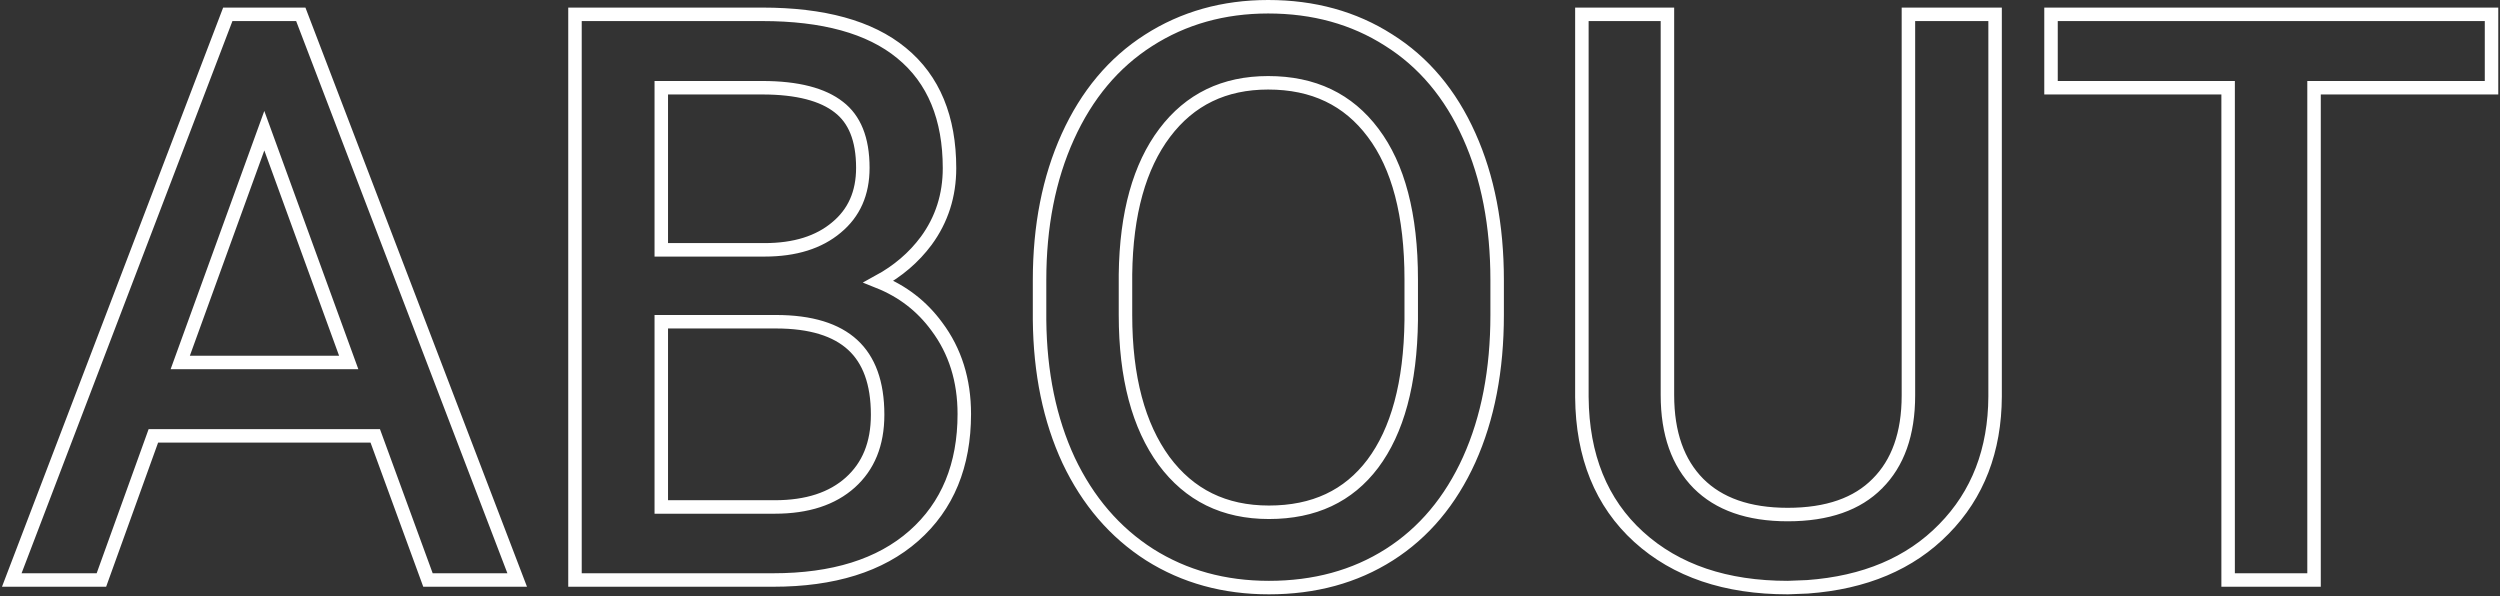 <svg width="927" height="221" viewBox="0 0 927 221" fill="none" xmlns="http://www.w3.org/2000/svg">
<rect x="0" y="0" width="927" height="221" fill="#333333" stroke="none"/>
<path d="M35.844 215.062H37.6L38.196 213.41L56.866 161.625H139.143L158.09 213.421L158.69 215.062H160.438H188.141H191.774L190.476 211.669L112.147 6.919L111.533 5.312H109.812H86.188H84.466L83.852 6.921L5.664 211.671L4.369 215.062H8H35.844ZM213.203 212.562V215.062H215.703H286.719C308.851 215.062 326.349 209.718 338.857 198.688C351.388 187.636 357.562 172.468 357.562 153.5C357.562 141.029 354.192 130.178 347.368 121.074C341.829 113.503 334.611 107.956 325.78 104.428C332.942 100.52 338.841 95.489 343.428 89.32L343.433 89.314L343.437 89.308C349.203 81.454 352.078 72.447 352.078 62.375C352.078 43.823 346.254 29.435 334.289 19.661C322.5 9.954 305.14 5.312 282.641 5.312H215.703H213.203V7.812V212.562ZM310.155 84.357L310.148 84.362L310.142 84.367C303.677 89.797 294.88 92.641 283.484 92.641H245.203V32.531H282.641C295.802 32.531 305.124 35.076 311.049 39.731L311.058 39.738L311.067 39.745C316.814 44.178 319.938 51.462 319.938 62.234C319.938 71.695 316.648 78.974 310.155 84.357ZM544.793 170.422L544.795 170.417C551.719 155.031 555.141 137.137 555.141 116.797V103.859C555.141 83.612 551.719 65.766 544.796 50.382C537.87 34.895 527.908 23.008 514.883 14.84C501.972 6.591 487.06 2.5 470.234 2.5C453.671 2.5 438.851 6.648 425.853 14.99C412.931 23.249 402.976 35.177 395.957 50.655C388.942 66.128 385.469 83.882 385.469 103.859V118.625V118.637L385.469 118.649C385.659 138.251 389.229 155.629 396.249 170.726L396.253 170.735L396.257 170.743C403.376 185.751 413.378 197.424 426.279 205.669L426.29 205.676C439.195 213.827 453.964 217.875 470.516 217.875C487.43 217.875 502.346 213.833 515.17 205.672C528.002 197.506 537.867 185.718 544.793 170.422ZM509.155 49.248L509.16 49.255C518.456 61.59 523.281 79.582 523.281 103.578V118.751C523.001 142.177 518.137 159.806 509.017 171.967C499.979 183.926 487.257 189.953 470.516 189.953C453.931 189.953 441.052 183.599 431.608 170.863C422.184 157.935 417.328 140.004 417.328 116.797V101.766C417.608 79.025 422.554 61.618 431.872 49.255C441.218 36.882 453.916 30.703 470.234 30.703C487.048 30.703 499.917 36.902 509.155 49.248ZM739.781 7.812V5.312H737.281H710.141H707.641V7.812V146.609C707.641 160.956 703.703 171.73 696.138 179.295L696.133 179.3L696.128 179.305C688.676 186.844 677.734 190.797 662.891 190.797C648.25 190.797 637.344 186.852 629.788 179.299C622.217 171.638 618.281 160.81 618.281 146.469V7.812V5.312H615.781H589.062H586.562V7.812V147.312V147.324L586.563 147.335C586.755 169.084 593.711 186.439 607.631 199.085C621.51 211.693 640.022 217.875 662.891 217.875H662.94L662.989 217.873L670.16 217.592L670.202 217.59L670.244 217.587C691.347 216.052 708.278 208.972 720.788 196.169C733.392 183.367 739.685 166.919 739.781 147.043V147.031V7.812ZM921.359 32.531H923.859V30.031V7.812V5.312H921.359H763.016H760.516V7.812V30.031V32.531H763.016H826.188V212.562V215.062H828.688H855.547H858.047V212.562V32.531H921.359ZM66.832 134.406L98.005 48.46L129.304 134.406H66.832ZM245.203 187.984V119.297H287.703C300.774 119.297 310.11 122.306 316.175 127.883C322.2 133.424 325.422 141.895 325.422 153.781C325.422 164.637 321.979 172.912 315.283 178.921C308.646 184.868 299.414 187.984 287.281 187.984H245.203Z" stroke="white" stroke-width="5"/>
</svg>
